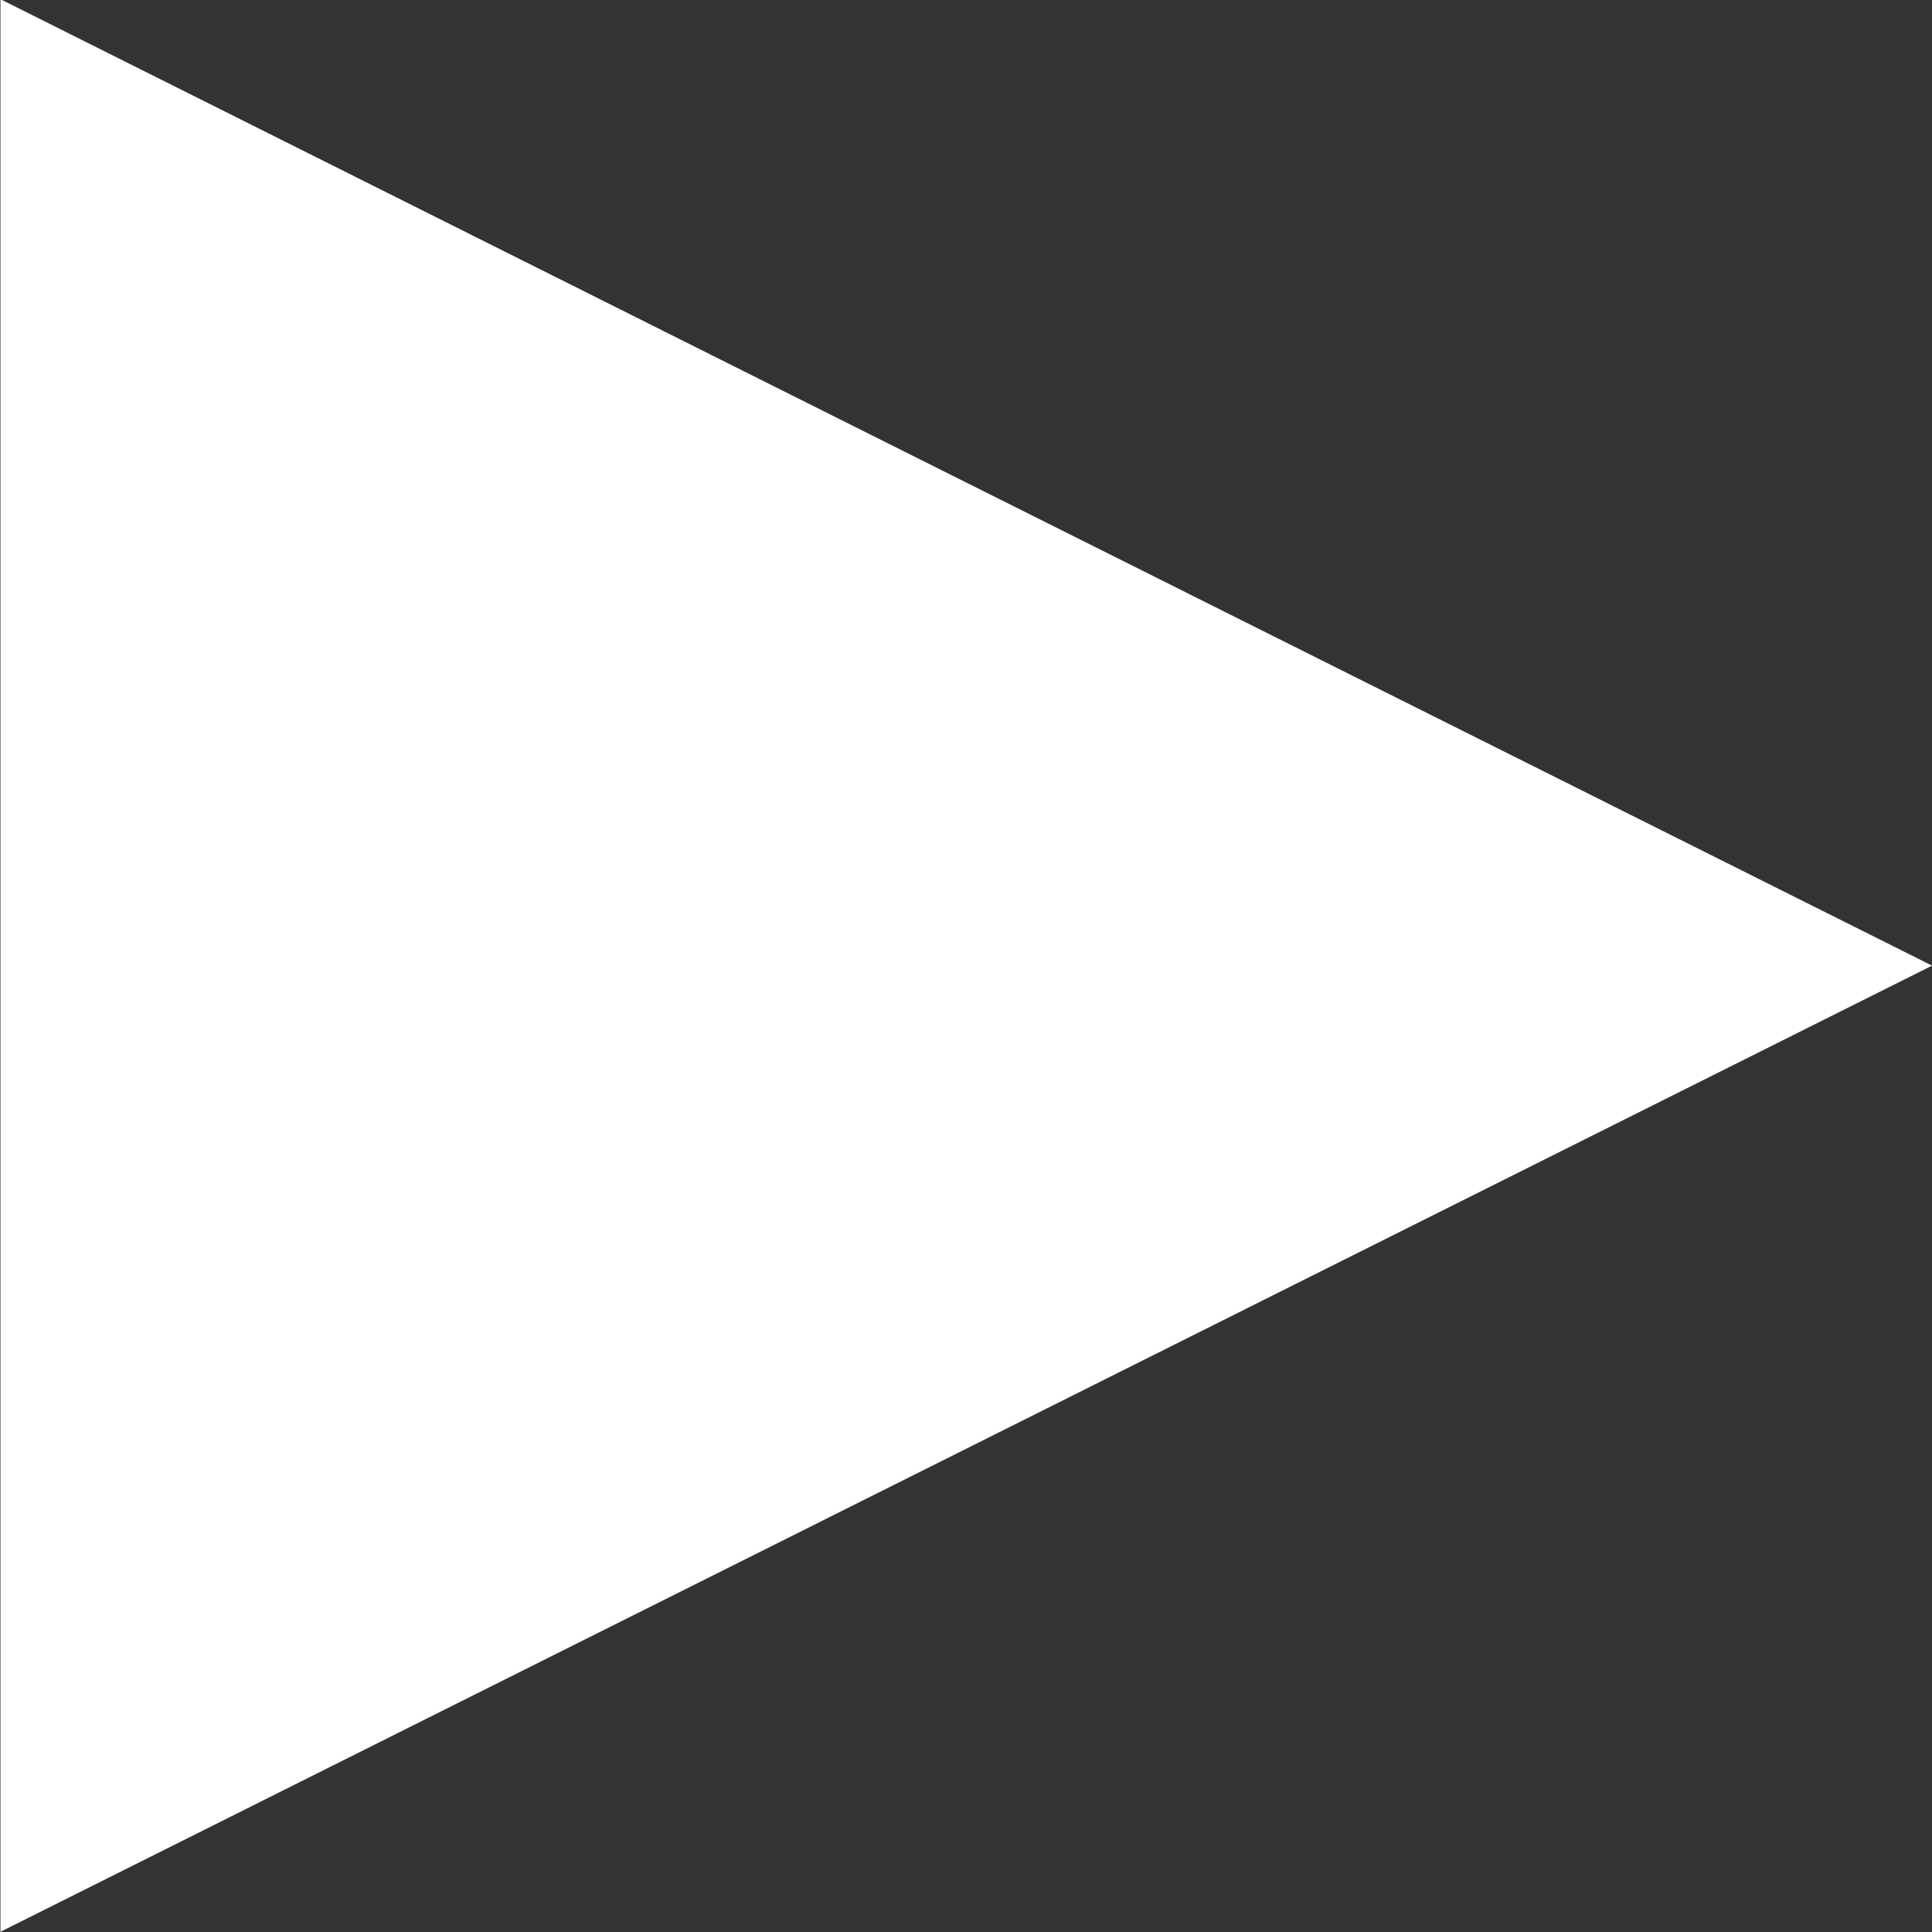 <svg xmlns="http://www.w3.org/2000/svg" xmlns:svg="http://www.w3.org/2000/svg" id="svg5" width="32" height="32" version="1.1" viewBox="0 0 32 32"><rect x="0" y="0" width="32" height="32" fill="#333333" stroke="none"/><g id="layer1"><path id="path5537" d="m 24.324,20.574 -7.811,0 -7.811,0 3.905,-6.764 3.905,-6.764 3.905,6.764 z" transform="matrix(0,-2.049,-2.365,0,48.665,49.827)" style="fill:#fff;stroke:none;stroke-width:4"/></g></svg>